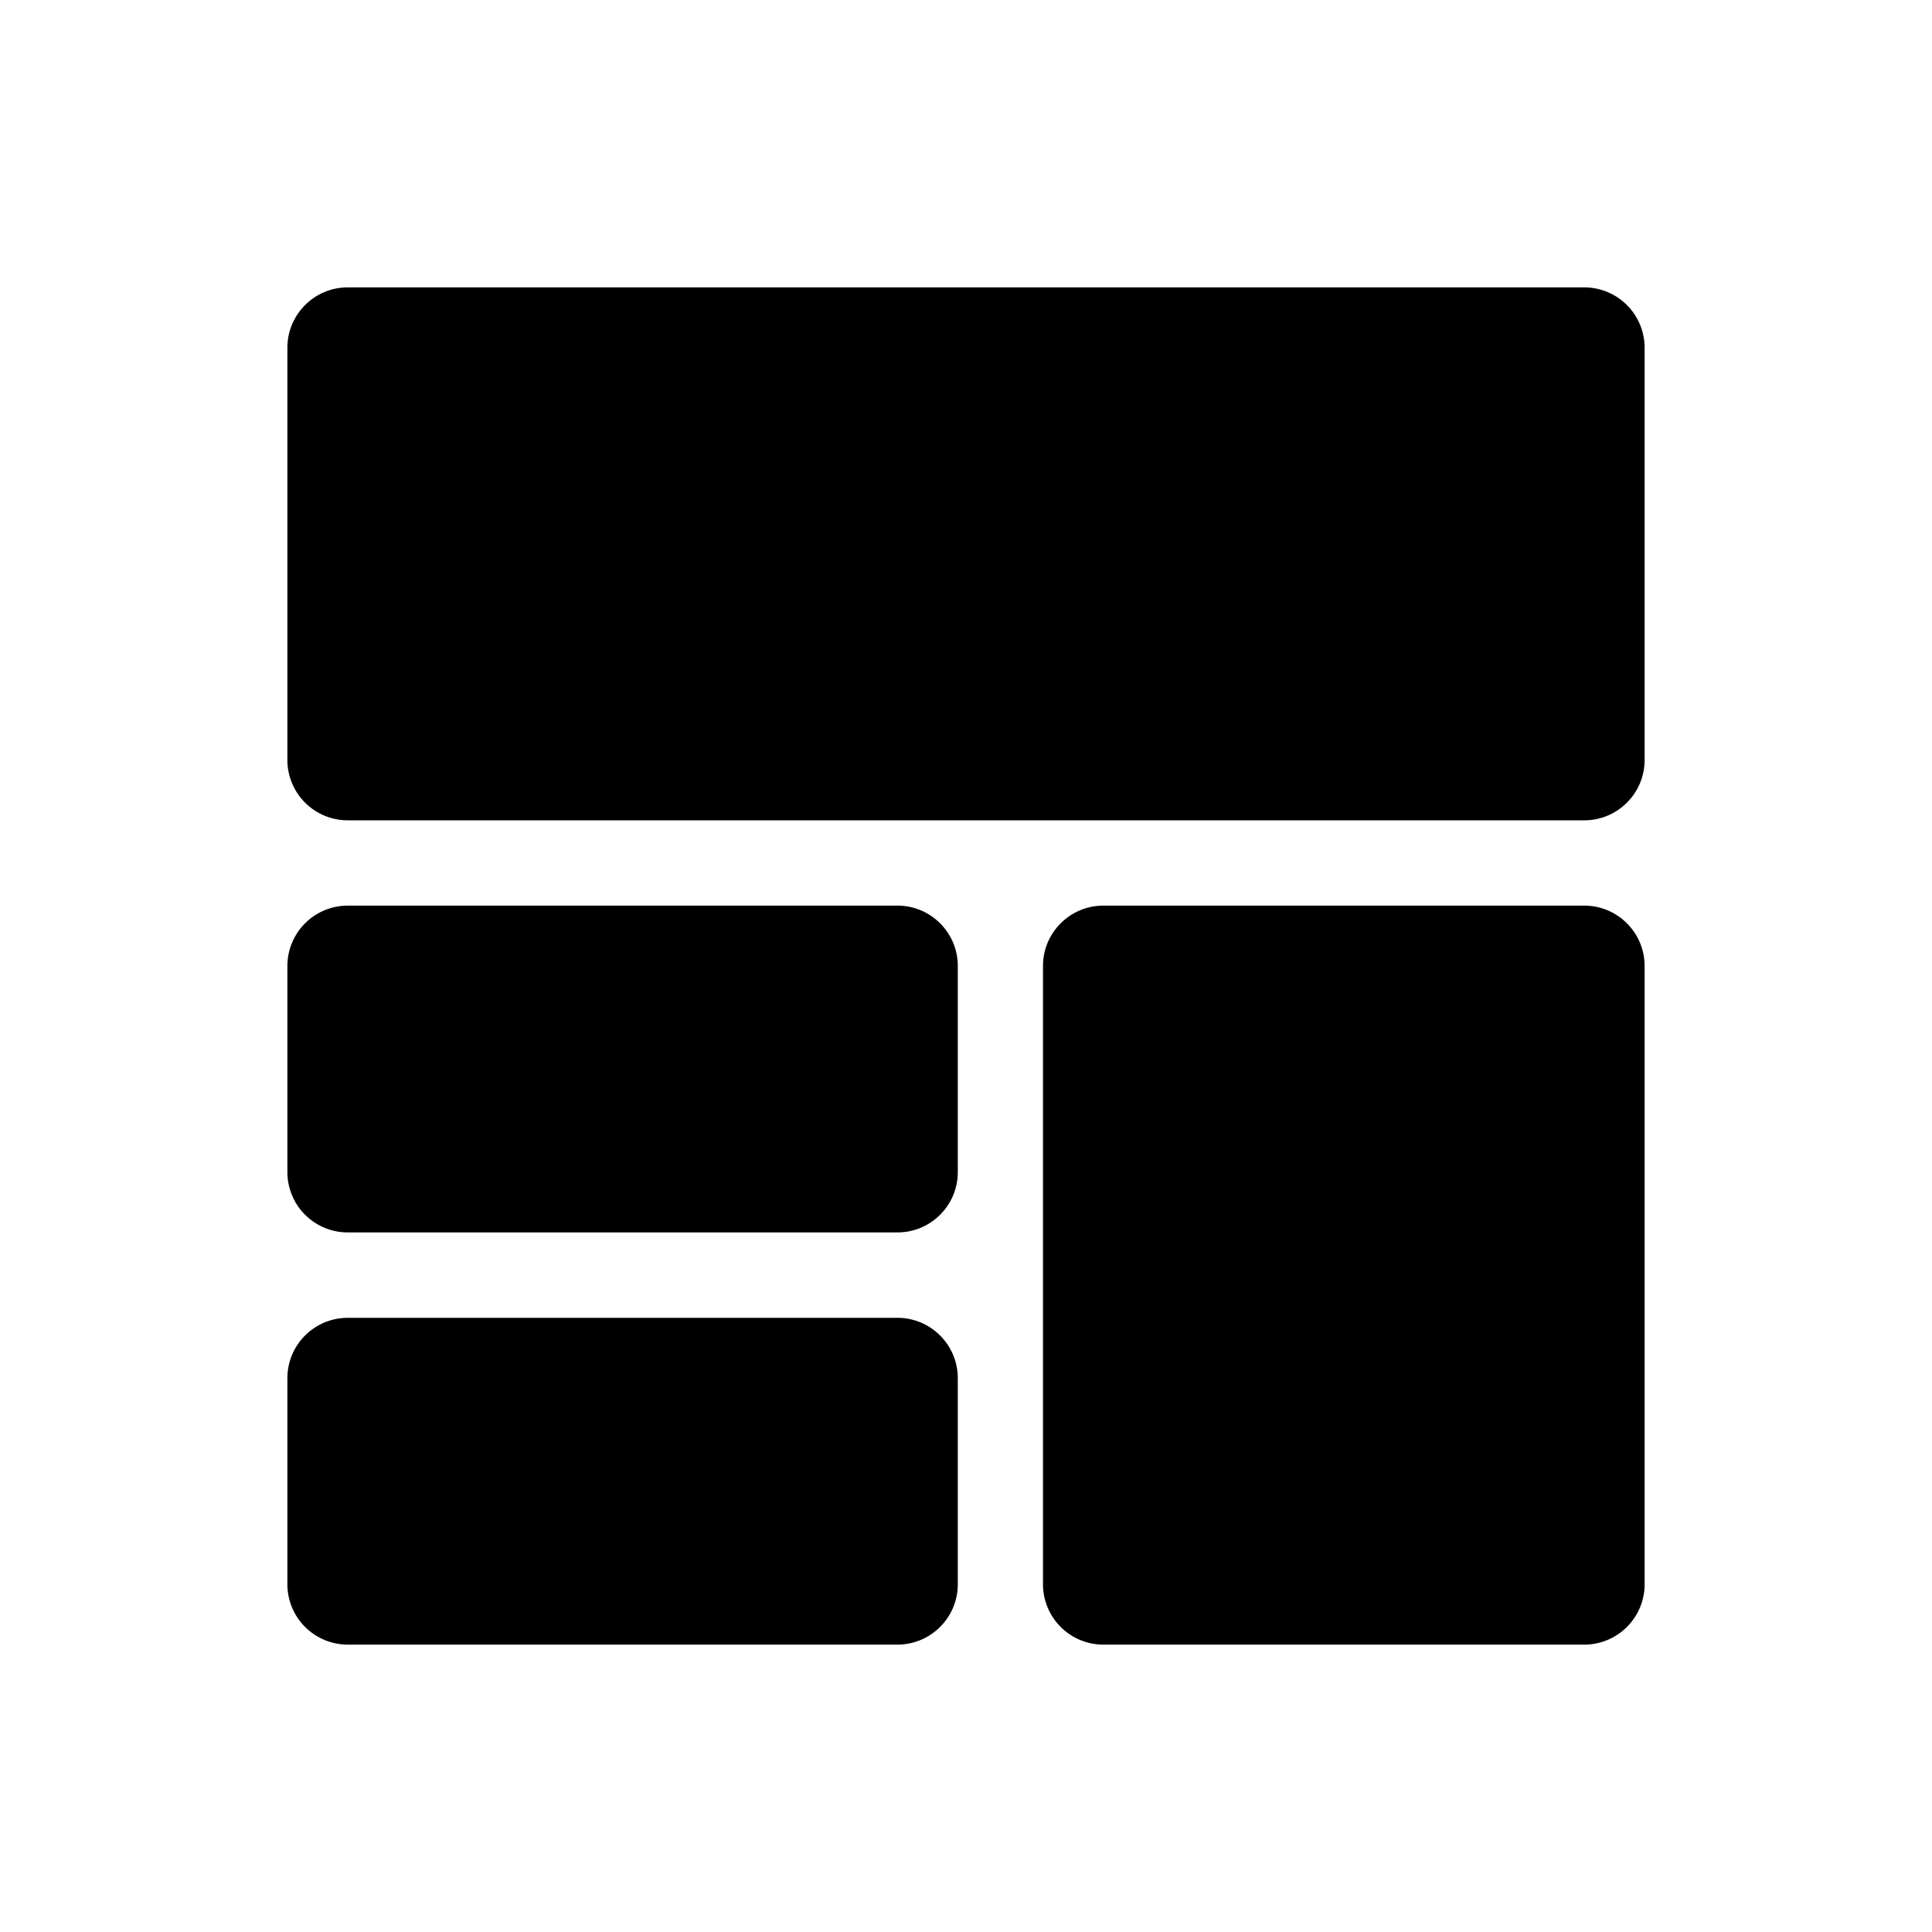 <svg xmlns="http://www.w3.org/2000/svg" width="20" height="20" fill="none" class="persona-icon" viewBox="0 0 20 20"><path fill="currentColor" d="M16.4 2.975a.625.625 0 0 1 .625.625v4.267c0 .345-.28.625-.625.625H3.6a.625.625 0 0 1-.625-.625V3.6c0-.345.28-.625.625-.625zM3.6 9.375H9.29c.345 0 .625.28.625.625v2.133c0 .346-.28.625-.625.625H3.6a.625.625 0 0 1-.625-.625V10a.625.625 0 0 1 .625-.625M11.422 9.375H16.4c.345 0 .625.28.625.625v6.4c0 .345-.28.625-.625.625h-4.978a.625.625 0 0 1-.625-.625V10c0-.345.28-.625.625-.625M3.6 13.642H9.29c.345 0 .625.28.625.625V16.4c0 .345-.28.625-.625.625H3.6a.625.625 0 0 1-.625-.625v-2.133a.625.625 0 0 1 .625-.625"/></svg>
